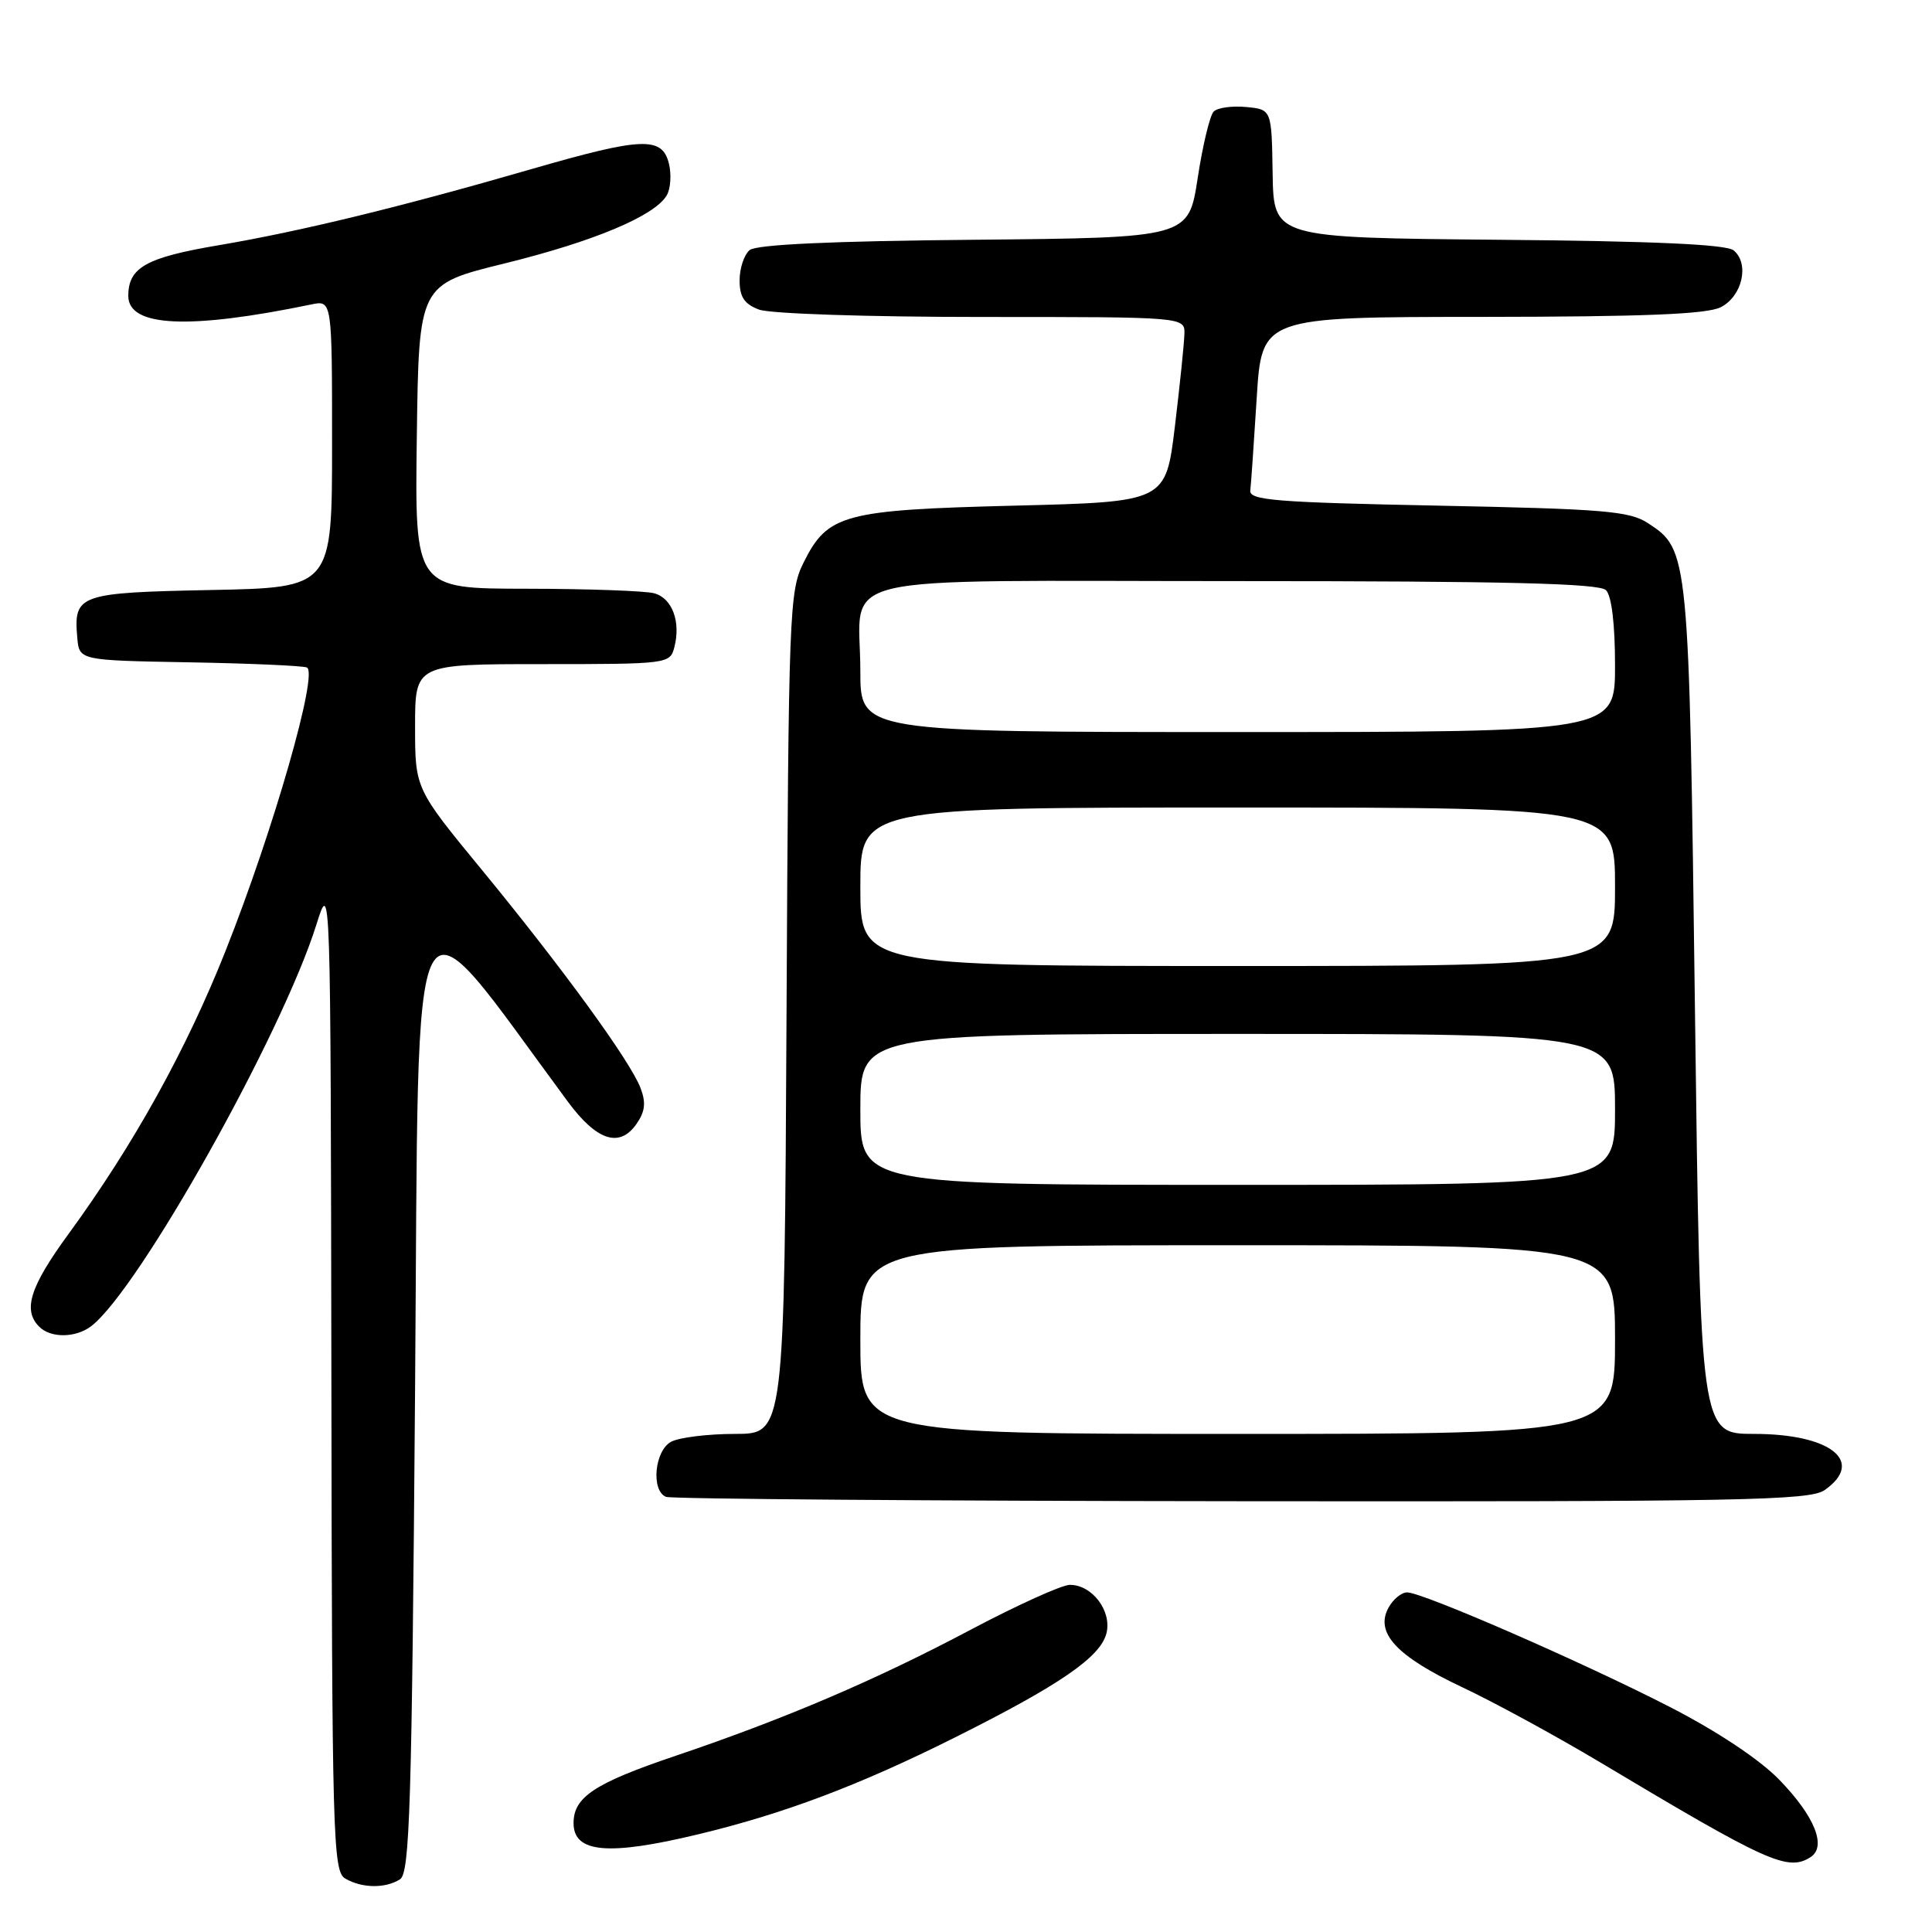 <?xml version="1.0" encoding="UTF-8" standalone="no"?>
<!DOCTYPE svg PUBLIC "-//W3C//DTD SVG 1.1//EN" "http://www.w3.org/Graphics/SVG/1.1/DTD/svg11.dtd" >
<svg xmlns="http://www.w3.org/2000/svg" xmlns:xlink="http://www.w3.org/1999/xlink" version="1.1" viewBox="0 0 256 256">
 <g >
 <path fill="currentColor"
d=" M 53.00 249.02 C 54.30 248.20 54.57 239.50 55.00 183.99 C 55.55 113.58 53.76 116.93 75.26 146.00 C 79.08 151.16 82.09 152.14 84.33 148.94 C 85.48 147.29 85.62 146.12 84.87 144.16 C 83.53 140.62 74.51 128.23 63.84 115.25 C 55.00 104.50 55.00 104.50 55.00 96.25 C 55.00 88.00 55.00 88.00 71.88 88.00 C 88.48 88.00 88.78 87.96 89.35 85.78 C 90.24 82.38 89.07 79.25 86.67 78.61 C 85.47 78.29 77.85 78.02 69.73 78.01 C 54.96 78.00 54.96 78.00 55.23 57.85 C 55.50 37.70 55.50 37.70 66.85 34.91 C 78.66 32.00 86.71 28.63 88.34 25.90 C 88.86 25.03 88.99 23.11 88.63 21.65 C 87.72 18.05 85.06 18.17 70.34 22.43 C 53.13 27.41 39.80 30.66 29.00 32.49 C 19.35 34.12 17.00 35.44 17.00 39.21 C 17.00 43.33 25.03 43.70 41.25 40.34 C 44.00 39.77 44.00 39.77 44.00 58.81 C 44.00 77.86 44.00 77.86 27.96 78.18 C 10.40 78.53 9.74 78.77 10.24 84.50 C 10.50 87.50 10.50 87.50 25.00 87.76 C 32.98 87.90 40.02 88.21 40.65 88.44 C 42.25 89.02 36.26 109.92 29.91 125.94 C 24.71 139.06 17.72 151.67 9.10 163.48 C 3.96 170.51 2.99 173.59 5.20 175.80 C 6.73 177.33 10.04 177.29 12.09 175.72 C 18.40 170.88 37.36 137.06 41.93 122.50 C 43.81 116.50 43.81 116.50 43.91 182.20 C 43.99 243.66 44.11 247.97 45.75 248.92 C 47.96 250.21 51.06 250.25 53.00 249.02 Z  M 239.89 246.09 C 242.09 244.70 240.46 240.66 235.76 235.82 C 233.14 233.13 227.58 229.43 221.32 226.21 C 209.72 220.25 188.50 211.00 186.45 211.00 C 185.69 211.00 184.57 211.93 183.96 213.07 C 182.19 216.38 185.07 219.47 193.74 223.56 C 198.01 225.57 206.22 230.05 212.00 233.50 C 234.22 246.79 236.88 248.00 239.89 246.09 Z  M 92.50 243.06 C 103.87 240.33 113.84 236.57 126.50 230.24 C 140.44 223.27 145.82 219.57 146.61 216.42 C 147.35 213.48 144.73 210.00 141.77 210.00 C 140.71 210.00 134.82 212.67 128.67 215.92 C 116.06 222.61 104.10 227.72 89.59 232.63 C 78.80 236.27 76.00 238.11 76.00 241.57 C 76.00 245.52 80.57 245.93 92.50 243.06 Z  M 241.78 197.44 C 247.17 193.66 242.58 190.00 232.43 190.00 C 225.31 190.00 225.31 190.00 224.59 133.81 C 223.81 73.12 223.78 72.87 218.38 69.33 C 215.93 67.72 212.60 67.44 190.55 67.00 C 169.07 66.57 165.52 66.29 165.67 65.00 C 165.77 64.17 166.15 58.66 166.52 52.75 C 167.19 42.00 167.19 42.00 196.35 41.99 C 217.76 41.97 226.16 41.64 228.00 40.71 C 230.86 39.27 231.85 34.95 229.72 33.18 C 228.76 32.38 219.15 31.95 198.55 31.77 C 168.77 31.50 168.77 31.50 168.63 23.00 C 168.50 14.50 168.50 14.50 165.12 14.18 C 163.27 14.00 161.33 14.27 160.82 14.78 C 160.32 15.28 159.36 19.25 158.70 23.60 C 157.49 31.50 157.49 31.50 129.08 31.77 C 110.16 31.94 100.22 32.40 99.33 33.14 C 98.60 33.75 98.00 35.55 98.00 37.15 C 98.00 39.34 98.62 40.29 100.57 41.02 C 102.00 41.57 114.98 42.00 130.07 42.00 C 157.00 42.00 157.00 42.00 156.94 44.25 C 156.91 45.49 156.34 51.00 155.68 56.50 C 154.47 66.50 154.47 66.50 134.48 67.00 C 111.79 67.57 109.68 68.13 106.50 74.50 C 104.58 78.33 104.49 80.81 104.22 134.25 C 103.94 190.00 103.94 190.00 97.40 190.00 C 93.81 190.00 90.00 190.47 88.93 191.04 C 86.73 192.21 86.24 197.53 88.25 198.34 C 88.94 198.62 123.26 198.88 164.53 198.92 C 230.90 198.99 239.81 198.82 241.78 197.44 Z  M 114.00 177.50 C 114.00 165.00 114.00 165.00 164.00 165.00 C 214.00 165.00 214.00 165.00 214.00 177.50 C 214.00 190.00 214.00 190.00 164.00 190.00 C 114.00 190.00 114.00 190.00 114.00 177.50 Z  M 114.00 147.00 C 114.00 137.00 114.00 137.00 164.00 137.00 C 214.00 137.00 214.00 137.00 214.00 147.00 C 214.00 157.00 214.00 157.00 164.00 157.00 C 114.00 157.00 114.00 157.00 114.00 147.00 Z  M 114.00 117.50 C 114.00 107.00 114.00 107.00 164.00 107.00 C 214.00 107.00 214.00 107.00 214.00 117.50 C 214.00 128.00 214.00 128.00 164.00 128.00 C 114.00 128.00 114.00 128.00 114.00 117.50 Z  M 114.00 88.93 C 114.00 75.70 108.57 77.00 163.84 77.00 C 199.65 77.00 211.90 77.30 212.80 78.20 C 213.55 78.95 214.00 82.69 214.00 88.20 C 214.00 97.00 214.00 97.00 164.00 97.00 C 114.00 97.00 114.00 97.00 114.00 88.93 Z "/>
</g>
</svg>